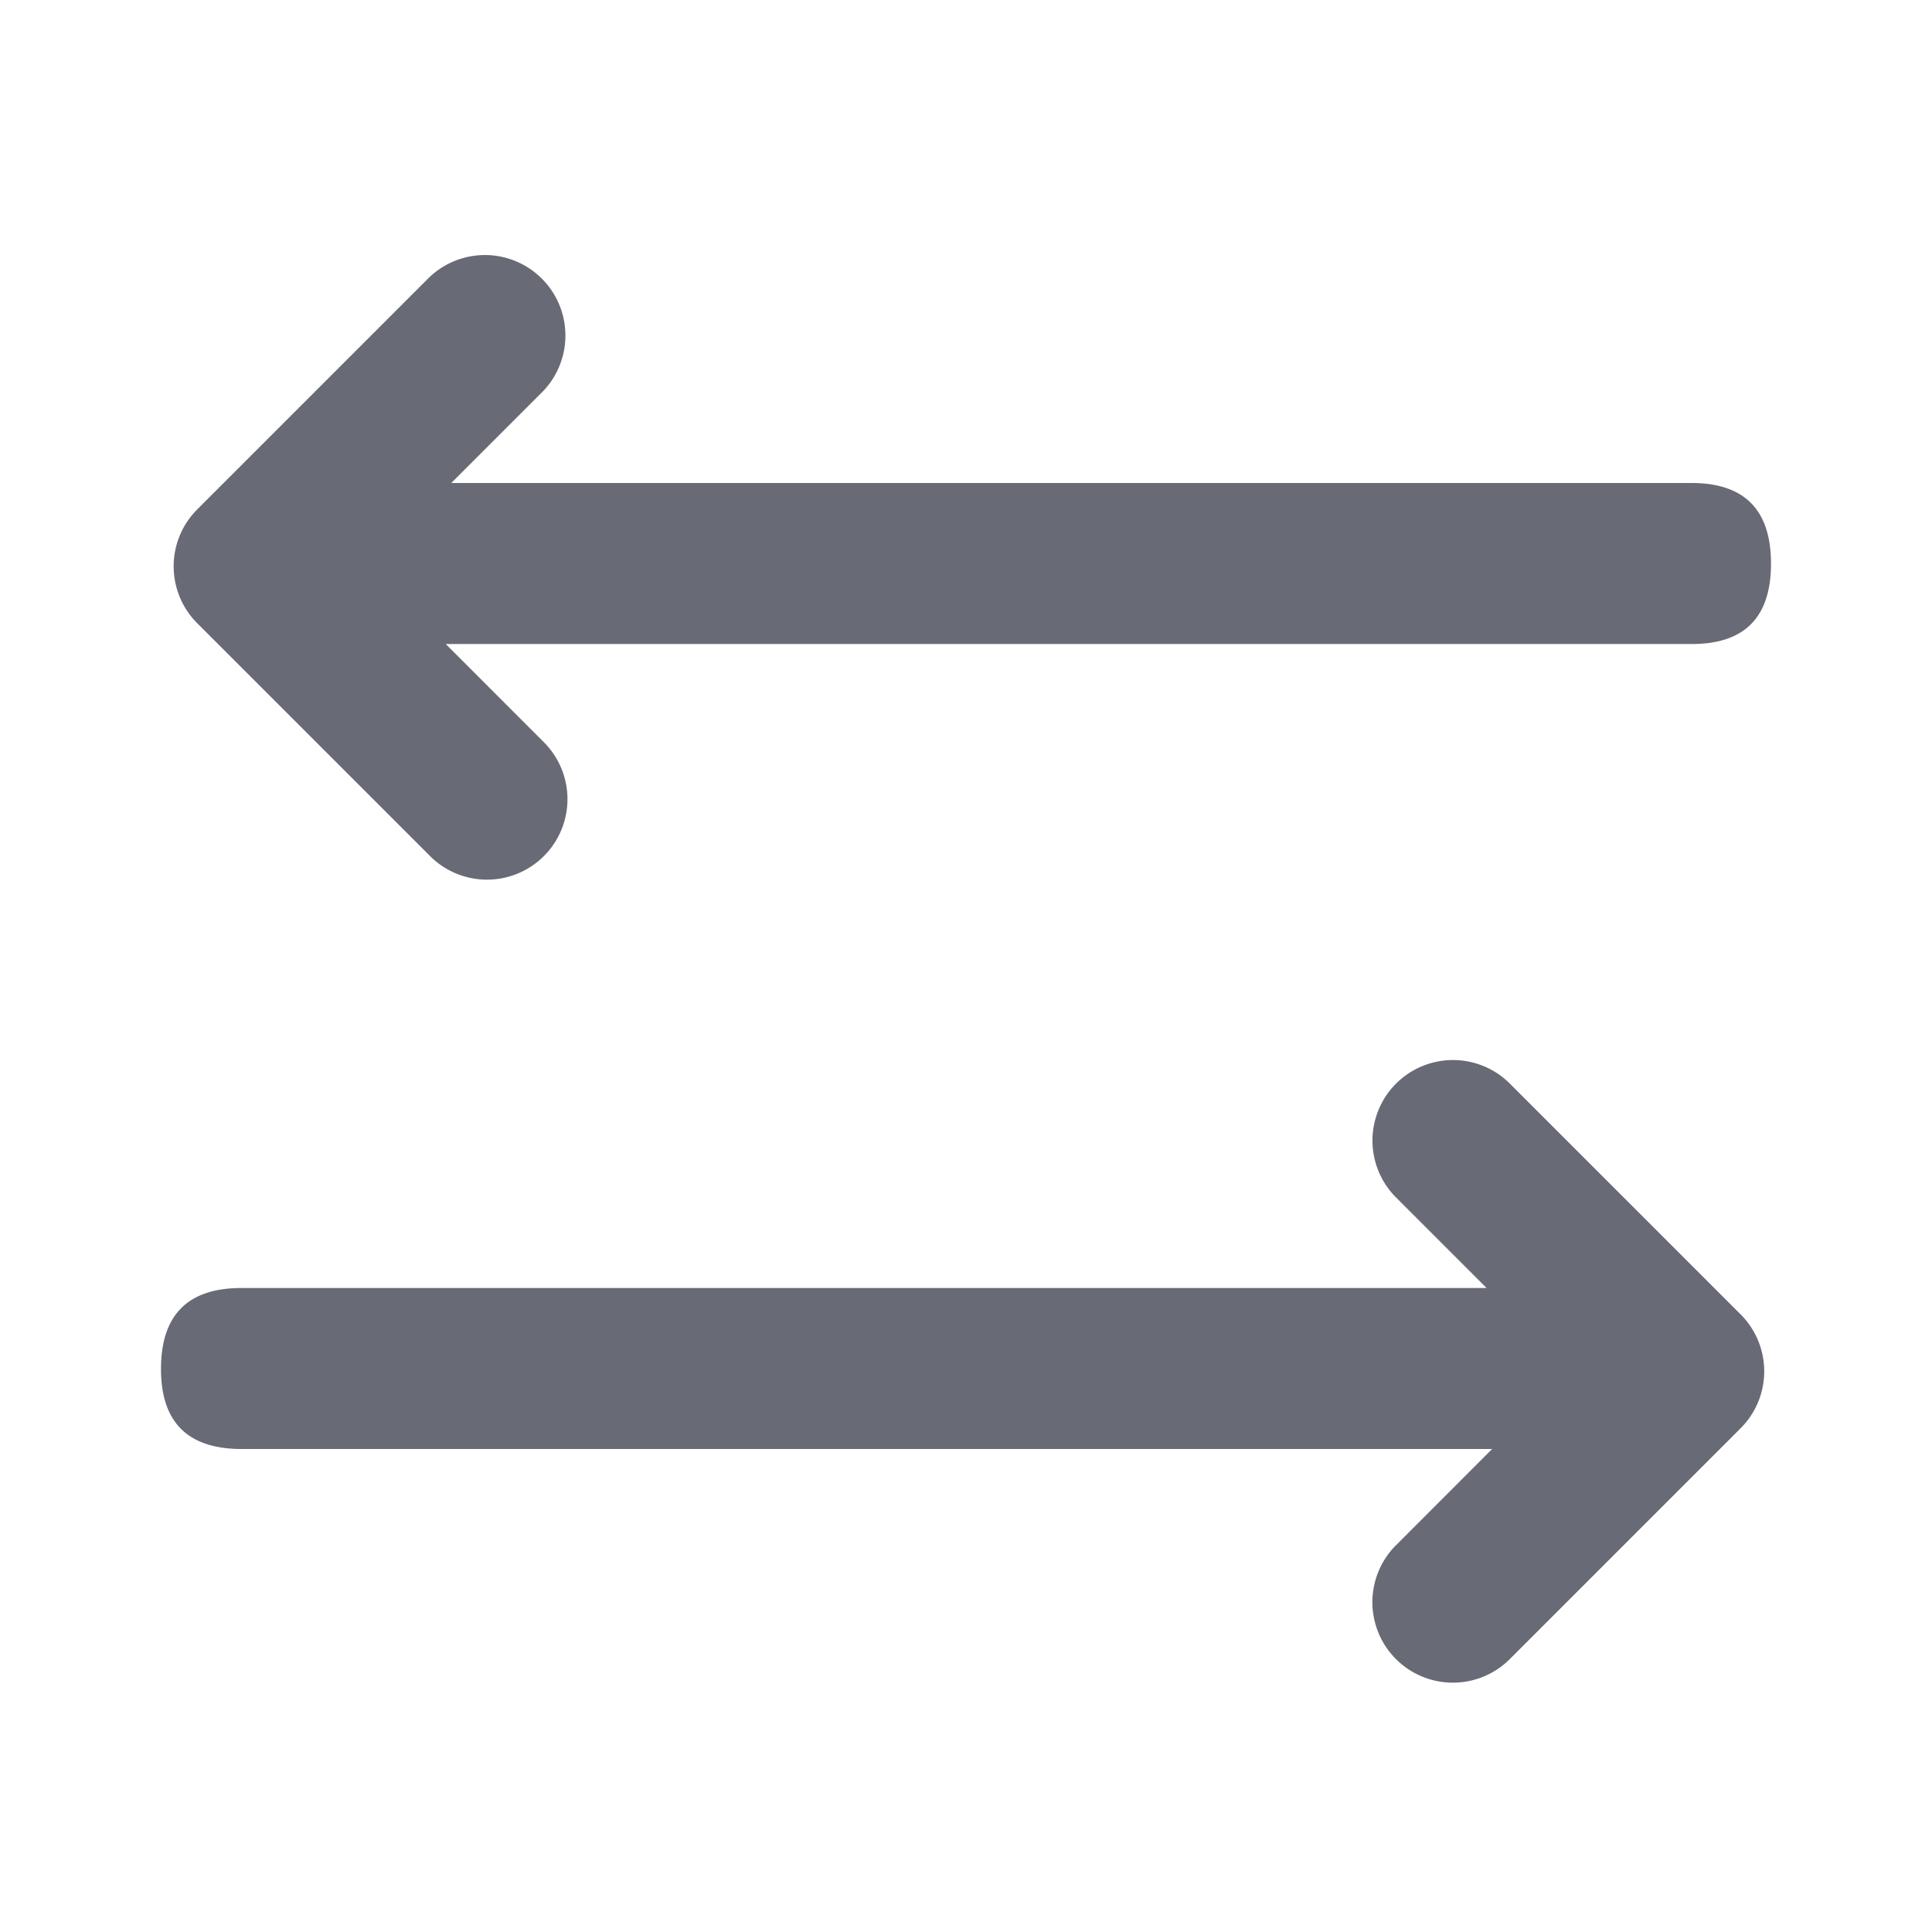 <svg xmlns="http://www.w3.org/2000/svg" width="24" height="24" viewBox="0 0 24 24">
    <path fill="#686A75" fill-rule="evenodd" d="M18.536 18H3.002c-.67 0-1.004-.333-1.002-1 .002-.667.335-1 1-1h15.467l-1.137-1.137a1 1 0 0 1 1.414-1.414l2.879 2.879a1 1 0 0 1 0 1.414l-2.88 2.88a1 1 0 0 1-1.414-1.414L18.536 18zM5.606 6H21c.667-.004 1 .33 1 1.002 0 .671-.333 1.004-1 .998H5.537l1.207 1.208a1 1 0 1 1-1.414 1.414l-2.88-2.88a1 1 0 0 1 0-1.414l2.879-2.879a1 1 0 0 1 1.414 1.414L5.606 6z"/>
</svg>
